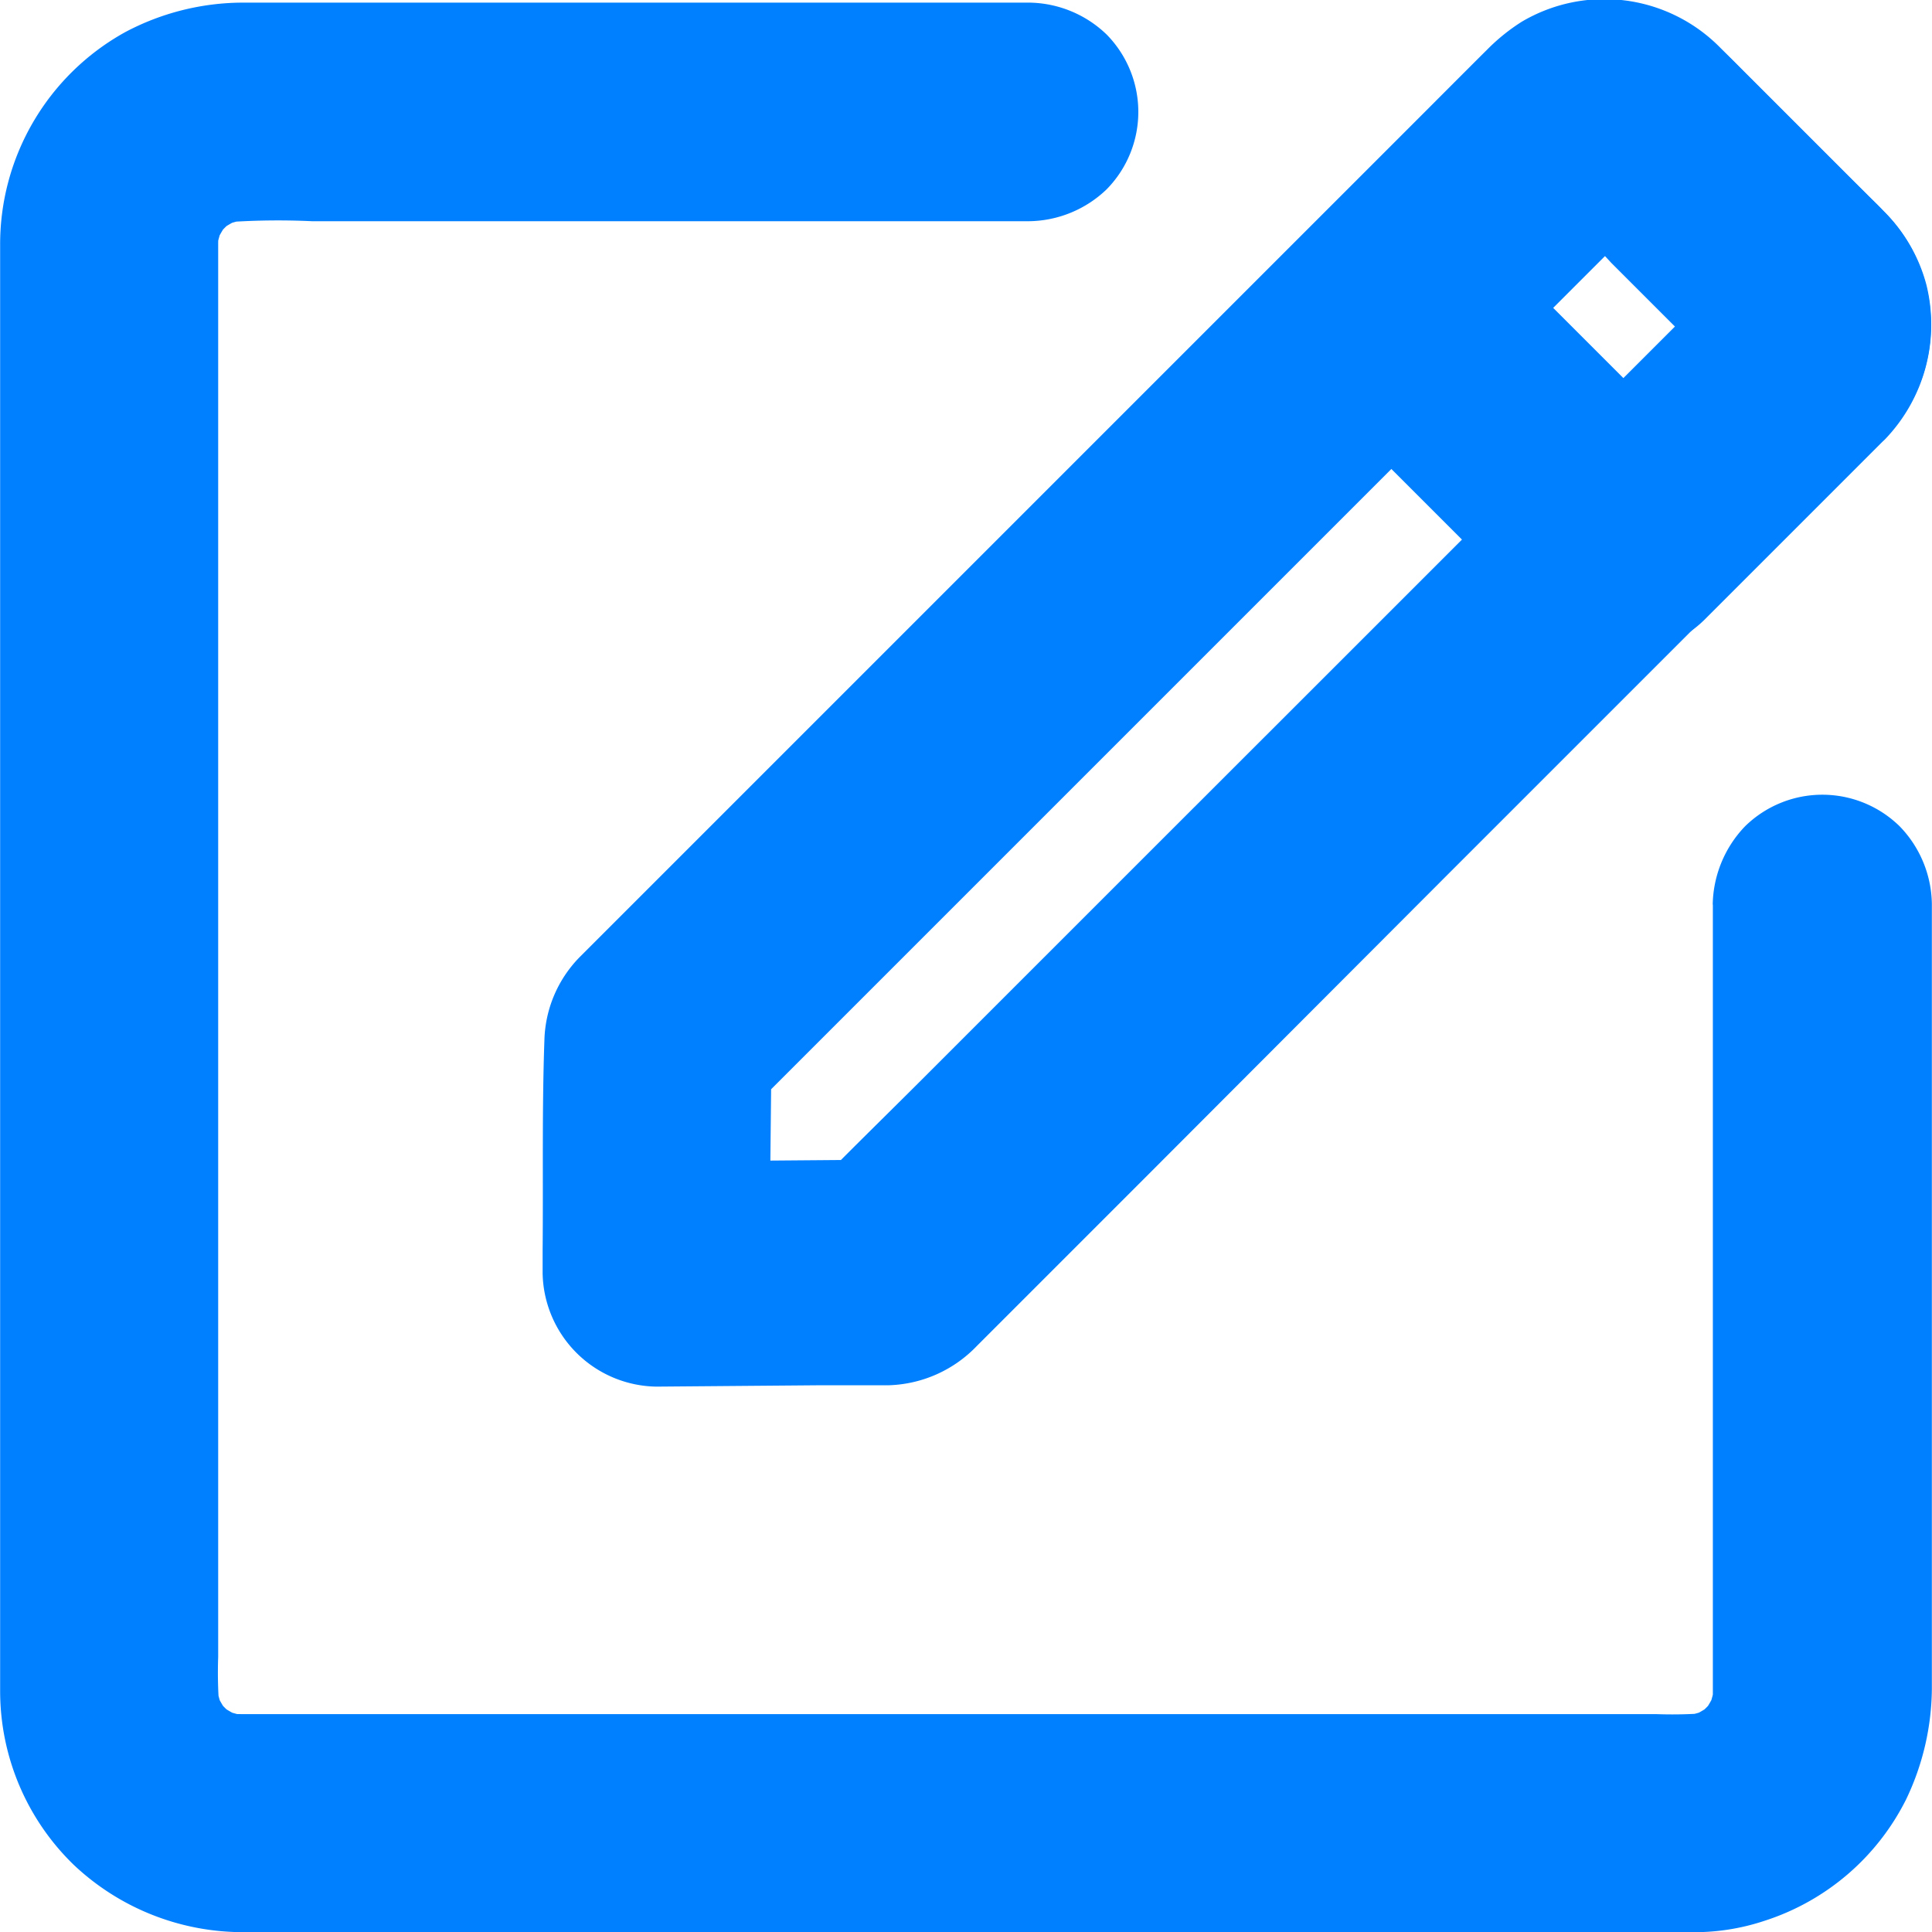 <svg xmlns="http://www.w3.org/2000/svg" width="14" height="14" viewBox="0 0 14 14">
  <g id="noun_edit_1714931" transform="translate(-70.911 -70.293)">
    <g id="그룹_1957" data-name="그룹 1957" transform="translate(70.911 70.293)">
      <g id="그룹_1952" data-name="그룹 1952" transform="translate(3.925)">
        <g id="그룹_1951" data-name="그룹 1951">
          <path id="패스_2053" data-name="패스 2053" d="M351.961,72.31l-.661.661-1.586,1.586q-.954.954-1.911,1.91l-1.652,1.652c-.269.269-.542.534-.806.806l-.012.012c.195-.081.39-.162.585-.241l-1.482.012-.211,0,.826.826c0-.494.008-.988.012-1.482,0-.071,0-.14,0-.211-.081.195-.162.39-.241.585l.664-.664,1.592-1.592,1.911-1.911,1.657-1.657c.264-.264.525-.532.793-.793a.55.55,0,0,1,.046-.041l-.167.129a.386.386,0,0,1,.081-.045l-.2.083a.565.565,0,0,1,.088-.021l-.22.03a.4.4,0,0,1,.089,0l-.22-.03a.413.413,0,0,1,.064.018l-.2-.083a.375.375,0,0,1,.079.045l-.167-.129a6.02,6.02,0,0,1,.438.433l.661.661a2.17,2.17,0,0,1,.172.177l-.129-.167a.387.387,0,0,1,.045.081c-.028-.066-.056-.132-.083-.2a.562.562,0,0,1,.021.088l-.03-.22a.416.416,0,0,1,0,.091l.03-.22a.59.59,0,0,1-.026.088c.028-.066.056-.132.083-.2a.358.358,0,0,1-.036.059l.129-.167-.031.033a.867.867,0,0,0-.241.585.842.842,0,0,0,.241.585.832.832,0,0,0,.585.241.849.849,0,0,0,.585-.241,1.166,1.166,0,0,0,0-1.647c-.04-.043-.083-.083-.126-.126l-.626-.626c-.149-.149-.3-.3-.448-.448a1.177,1.177,0,0,0-1.424-.175,1.412,1.412,0,0,0-.241.192c-.165.164-.329.329-.492.492l-1,1-1.3,1.3-1.383,1.383-1.237,1.237-.882.882-.238.238-.056.056a.892.892,0,0,0-.254.6c-.018.509-.008,1.019-.013,1.528,0,.053,0,.106,0,.157a.837.837,0,0,0,.826.826l1.2-.01c.162,0,.324,0,.486,0a.921.921,0,0,0,.634-.284l1.211-1.211,2.152-2.156,2.114-2.114c.363-.363.73-.724,1.09-1.09l.015-.015a.829.829,0,0,0,0-1.17.832.832,0,0,0-.585-.241A.857.857,0,0,0,351.961,72.31Z" transform="translate(-343.399 -70.293)" fill="#0080ff"/>
        </g>
      </g>
      <g id="그룹_1954" data-name="그룹 1954" transform="translate(9.264 0.007)">
        <g id="그룹_1953" data-name="그룹 1953" transform="translate(0)">
          <path id="패스_2054" data-name="패스 2054" d="M669.8,72.736l-1.148,1.148-.16.16h1.168l-1.47-1.47-.208-.208v1.168l1.156-1.156a2.508,2.508,0,0,1,.19-.185l-.167.129a.39.39,0,0,1,.081-.045l-.2.083a.56.56,0,0,1,.088-.021l-.22.03a.4.4,0,0,1,.089,0l-.22-.03a.411.411,0,0,1,.064.018l-.2-.083a.379.379,0,0,1,.079.045l-.167-.129a6.016,6.016,0,0,1,.438.433l.661.661a2.192,2.192,0,0,1,.172.177L669.7,73.3a.388.388,0,0,1,.045.081c-.028-.066-.056-.132-.083-.2a.572.572,0,0,1,.021.088l-.03-.22a.427.427,0,0,1,0,.091c.01-.073.02-.147.03-.22a.583.583,0,0,1-.026.088c.028-.066.056-.132.083-.2a.358.358,0,0,1-.036.059l.129-.167c-.012.01-.021.021-.033.033a.868.868,0,0,0-.241.585.842.842,0,0,0,.241.585.832.832,0,0,0,.585.241.849.849,0,0,0,.585-.241,1.2,1.2,0,0,0,.3-1.122,1.168,1.168,0,0,0-.312-.534c-.081-.083-.164-.164-.245-.244l-.791-.791a2.813,2.813,0,0,0-.276-.251,1.171,1.171,0,0,0-1.541.114c-.216.213-.43.429-.644.644l-.649.649a.839.839,0,0,0,0,1.168l1.47,1.47.208.208a.839.839,0,0,0,1.168,0l1.148-1.148.16-.16a.829.829,0,0,0,0-1.17.832.832,0,0,0-1.168,0Z" transform="translate(-666.575 -70.726)" fill="#0080ff"/>
        </g>
      </g>
      <g id="그룹_1956" data-name="그룹 1956" transform="translate(0 0.018)">
        <g id="그룹_1955" data-name="그룹 1955">
          <path id="패스_2055" data-name="패스 2055" d="M83.323,77.937v5.057c0,.217,0,.434,0,.65a.944.944,0,0,1-.01.135l.029-.211a1.044,1.044,0,0,1-.062.227c.027-.063.054-.127.079-.189a1.058,1.058,0,0,1-.125.217l.124-.16a1.027,1.027,0,0,1-.176.176l.16-.124a1.06,1.06,0,0,1-.217.125l.189-.079a1.089,1.089,0,0,1-.227.062l.211-.029a3.21,3.21,0,0,1-.39.009h-9c-.417,0-.835,0-1.25,0a1.04,1.04,0,0,1-.141-.009l.211.029a1.046,1.046,0,0,1-.227-.062l.189.079a1.06,1.06,0,0,1-.217-.125l.16.124a1.027,1.027,0,0,1-.176-.176l.124.16a1.058,1.058,0,0,1-.125-.217c.027.063.054.127.079.189a1.086,1.086,0,0,1-.062-.227l.029.211a3.2,3.2,0,0,1-.01-.39V74.4c0-.417,0-.834,0-1.249a1.036,1.036,0,0,1,.01-.141l-.029.211a1.044,1.044,0,0,1,.062-.227c-.027.063-.054.127-.079.189a1.058,1.058,0,0,1,.125-.217l-.124.16a1.027,1.027,0,0,1,.176-.176l-.16.124a1.06,1.06,0,0,1,.217-.125l-.189.079a1.09,1.09,0,0,1,.227-.062l-.211.029a5.317,5.317,0,0,1,.655-.01h4.476c.236,0,.473,0,.709,0h.011a.826.826,0,0,0,.562-.231.8.8,0,0,0,0-1.122.823.823,0,0,0-.562-.231h-5.7a1.824,1.824,0,0,0-.85.214,1.756,1.756,0,0,0-.906,1.548V82.9c0,.249,0,.5,0,.745a1.754,1.754,0,0,0,.533,1.25,1.786,1.786,0,0,0,1.207.488h10.5A1.61,1.61,0,0,0,83.7,85.3a1.743,1.743,0,0,0,1.023-.878,1.886,1.886,0,0,0,.187-.8V77.932a.824.824,0,0,0-.232-.561.8.8,0,0,0-1.123,0,.839.839,0,0,0-.233.566Z" transform="translate(-70.911 -71.4)" fill="#0080ff"/>
        </g>
      </g>
    </g>
  </g>
</svg>
